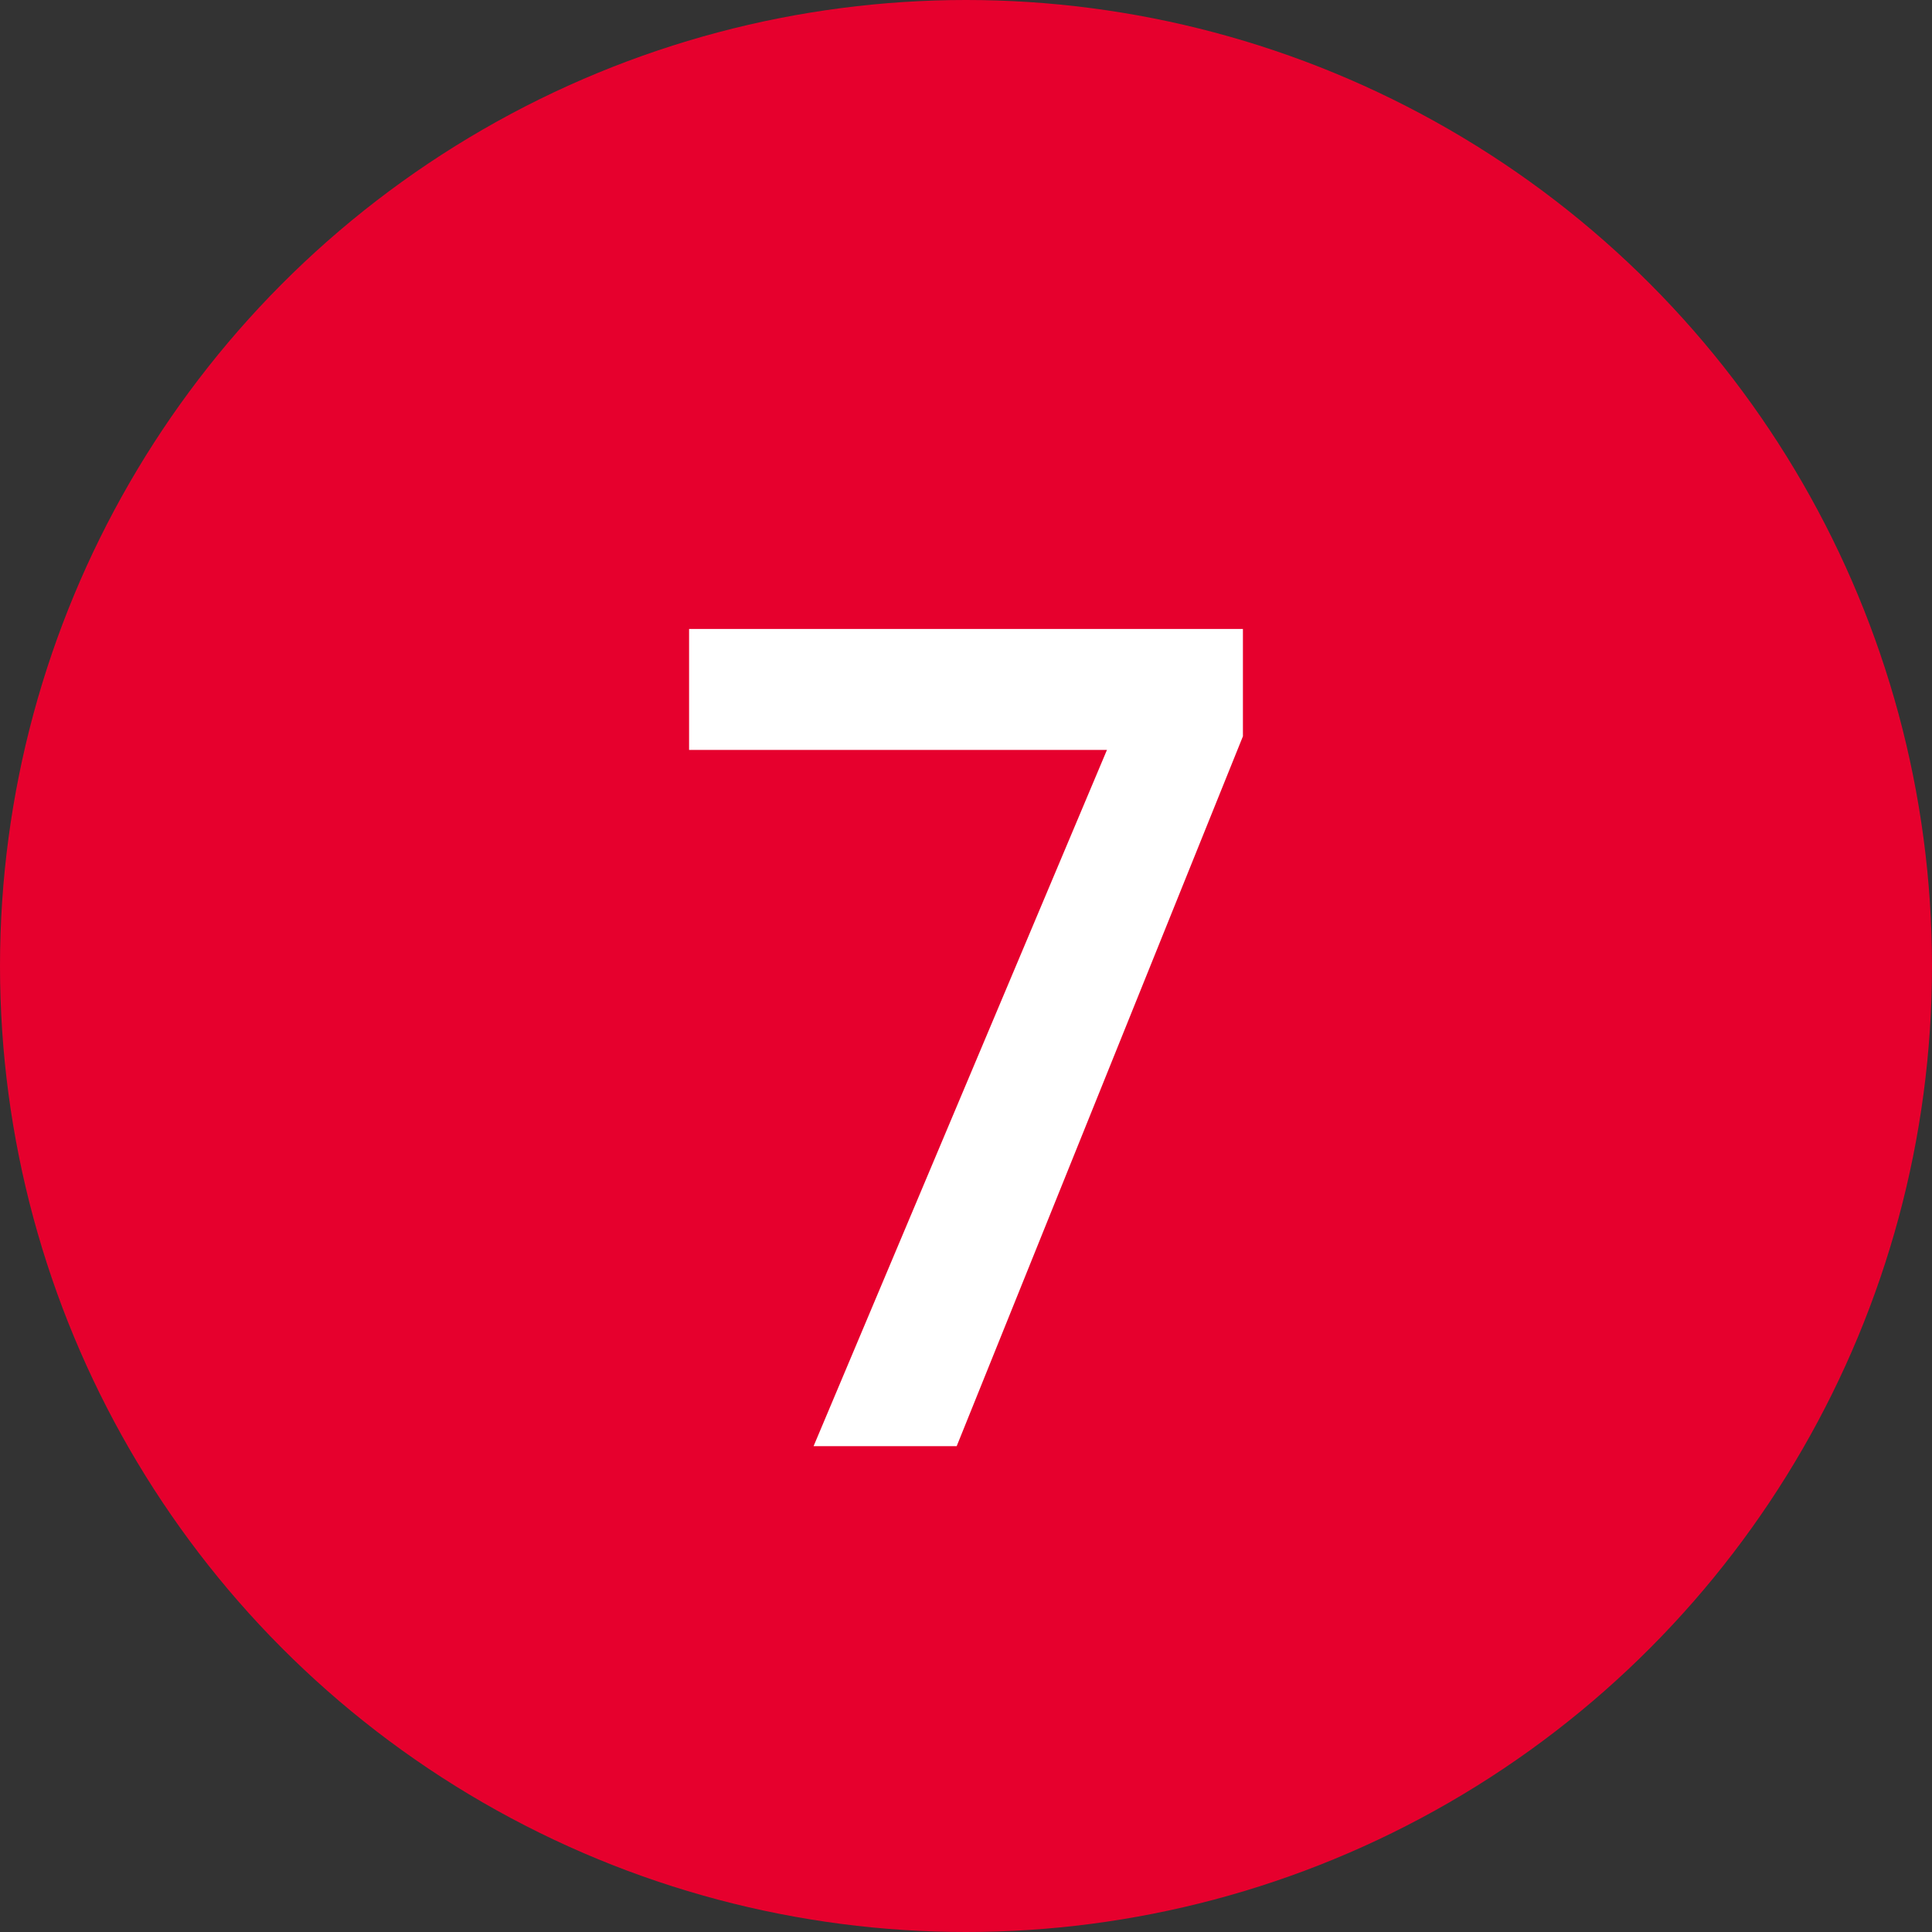 <svg id="Layer_1" data-name="Layer 1" xmlns="http://www.w3.org/2000/svg" viewBox="0 0 27 27"><rect x="0" y="0" width="27" height="27" fill="#333333" stroke="none"/><defs><style>.cls-1{fill:#e6002d;}.cls-2{fill:#fff;}</style></defs><title>btn_7_default</title><circle class="cls-1" cx="13.5" cy="13.5" r="13.5"/><path class="cls-2" d="M17.37,8.79v1.5l-4,9.92h-2l4.1-9.73H9.63V8.79Z"/></svg>